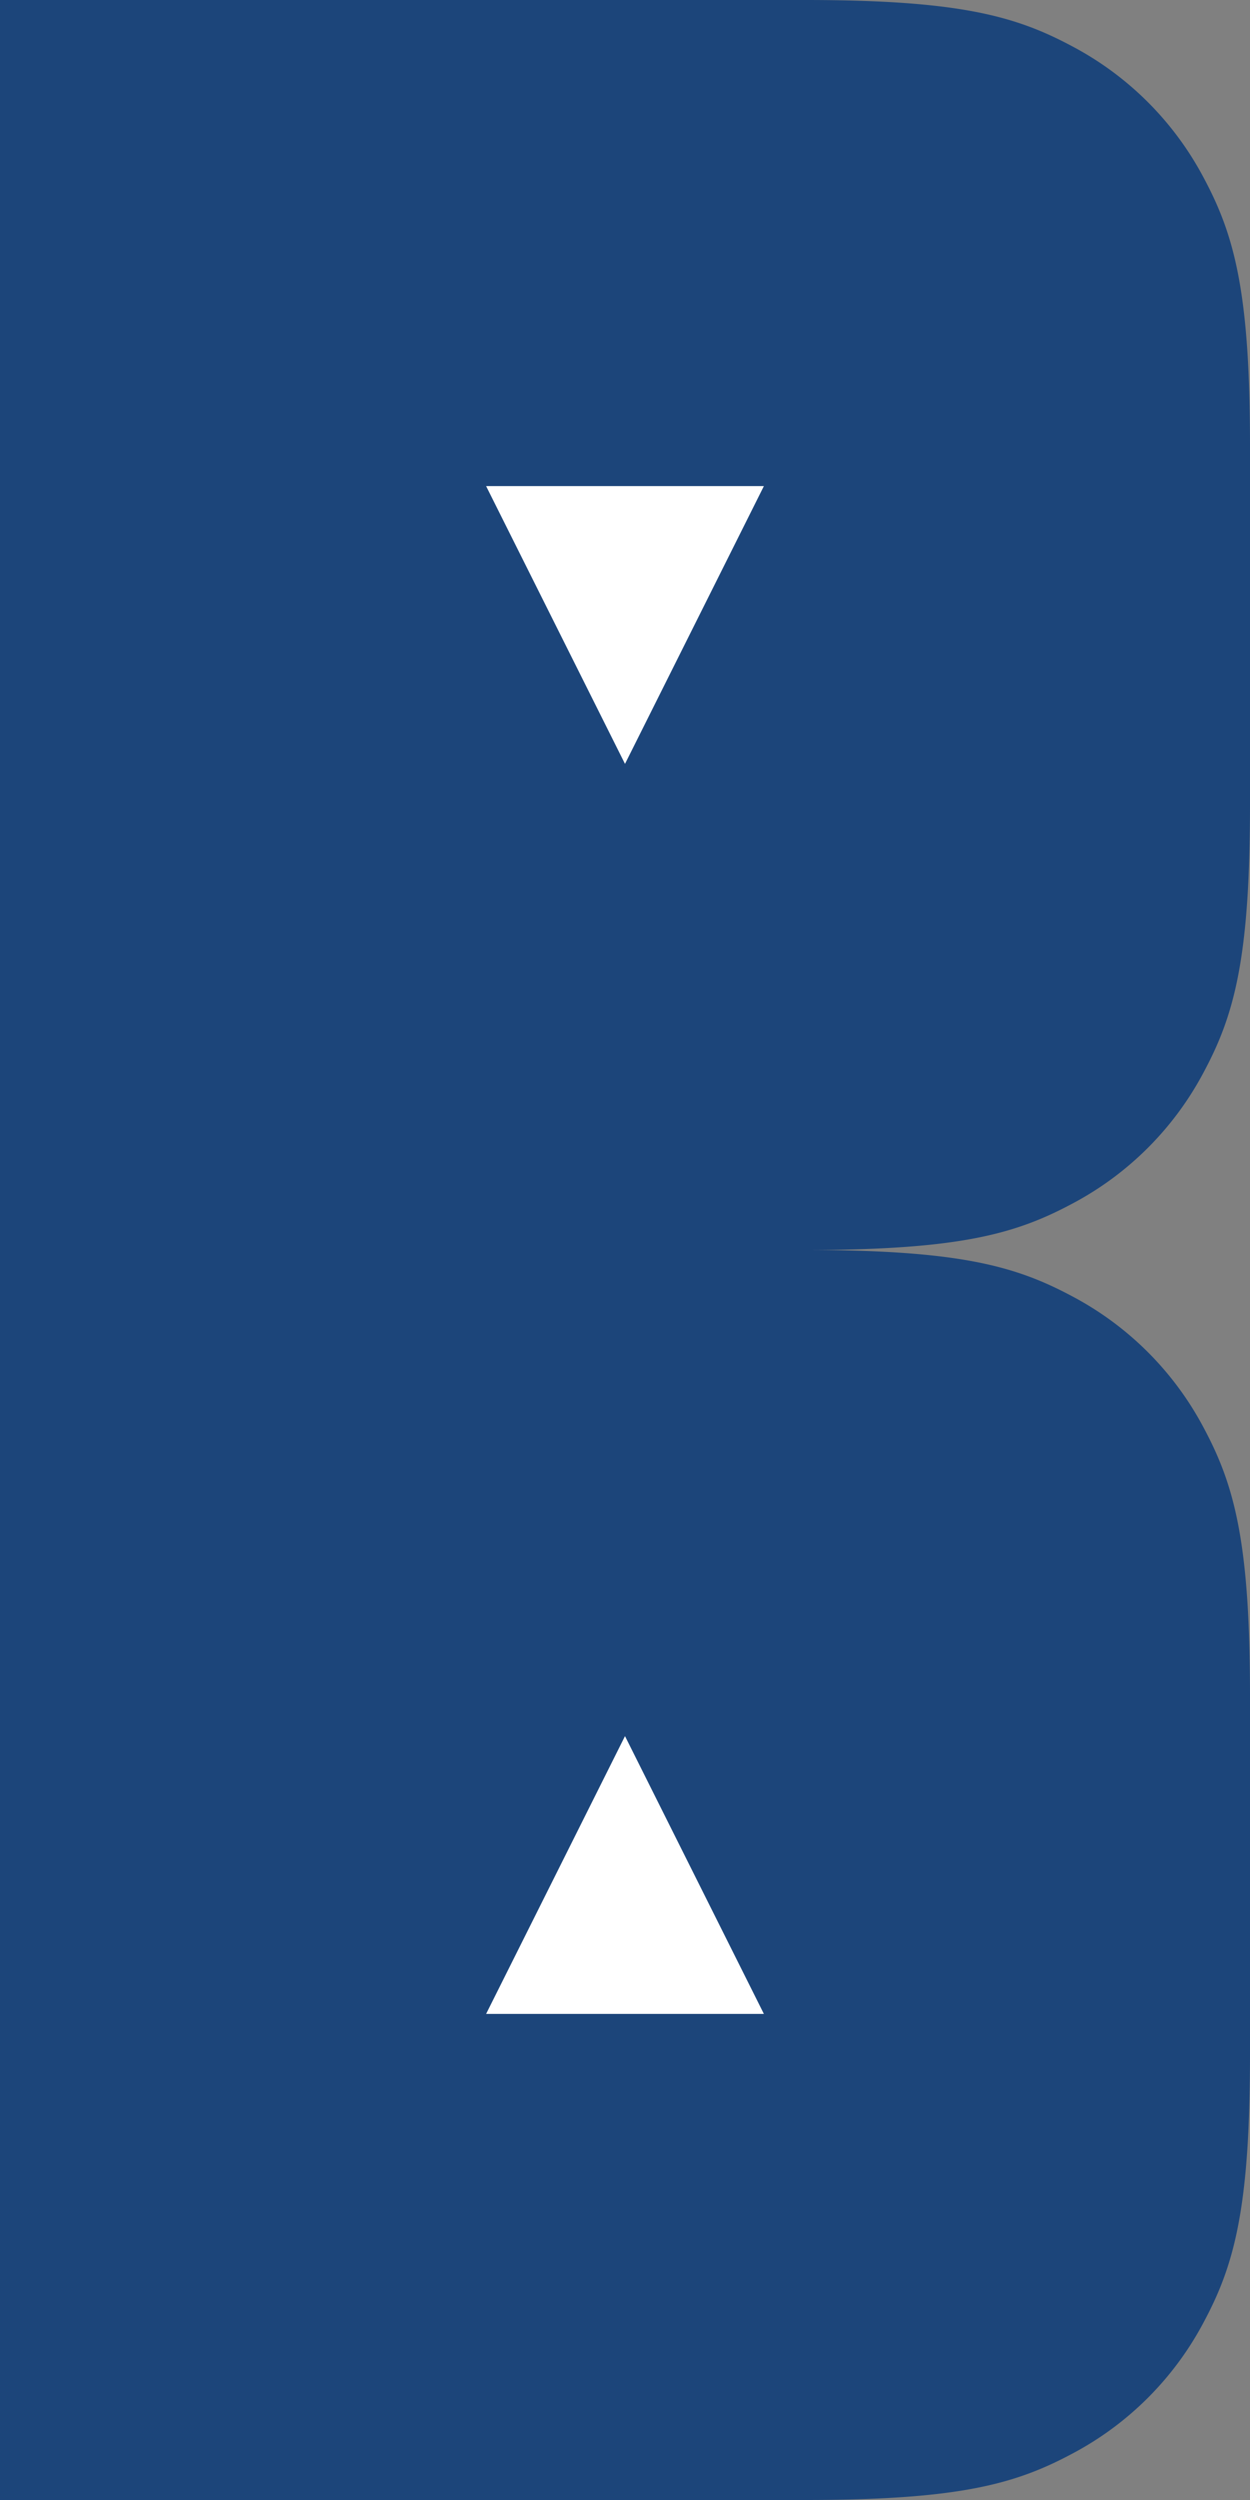 <svg width="36" height="72" xmlns="http://www.w3.org/2000/svg"><rect width="100%" height="100%" fill="#808080" stroke="none"/><g fill="none" fill-rule="evenodd"><path d="M0 0h23.18c4.458 0 6.075.464 7.704 1.336a9.086 9.086 0 0 1 3.78 3.78C35.536 6.746 36 8.362 36 12.819v10.362c0 4.457-.464 6.074-1.336 7.703a9.086 9.086 0 0 1-3.78 3.78c-1.63.872-3.246 1.336-7.703 1.336H0V0zm0 36h23.18c4.458 0 6.075.464 7.704 1.336a9.086 9.086 0 0 1 3.78 3.78c.872 1.63 1.336 3.246 1.336 7.703v10.362c0 4.457-.464 6.074-1.336 7.703a9.086 9.086 0 0 1-3.78 3.78c-1.63.872-3.246 1.336-7.703 1.336H0V36z" fill="#1C457A"/><path fill="#FFF" d="M18 22l-4-8h8zm0 28l4 8h-8z"/></g></svg>